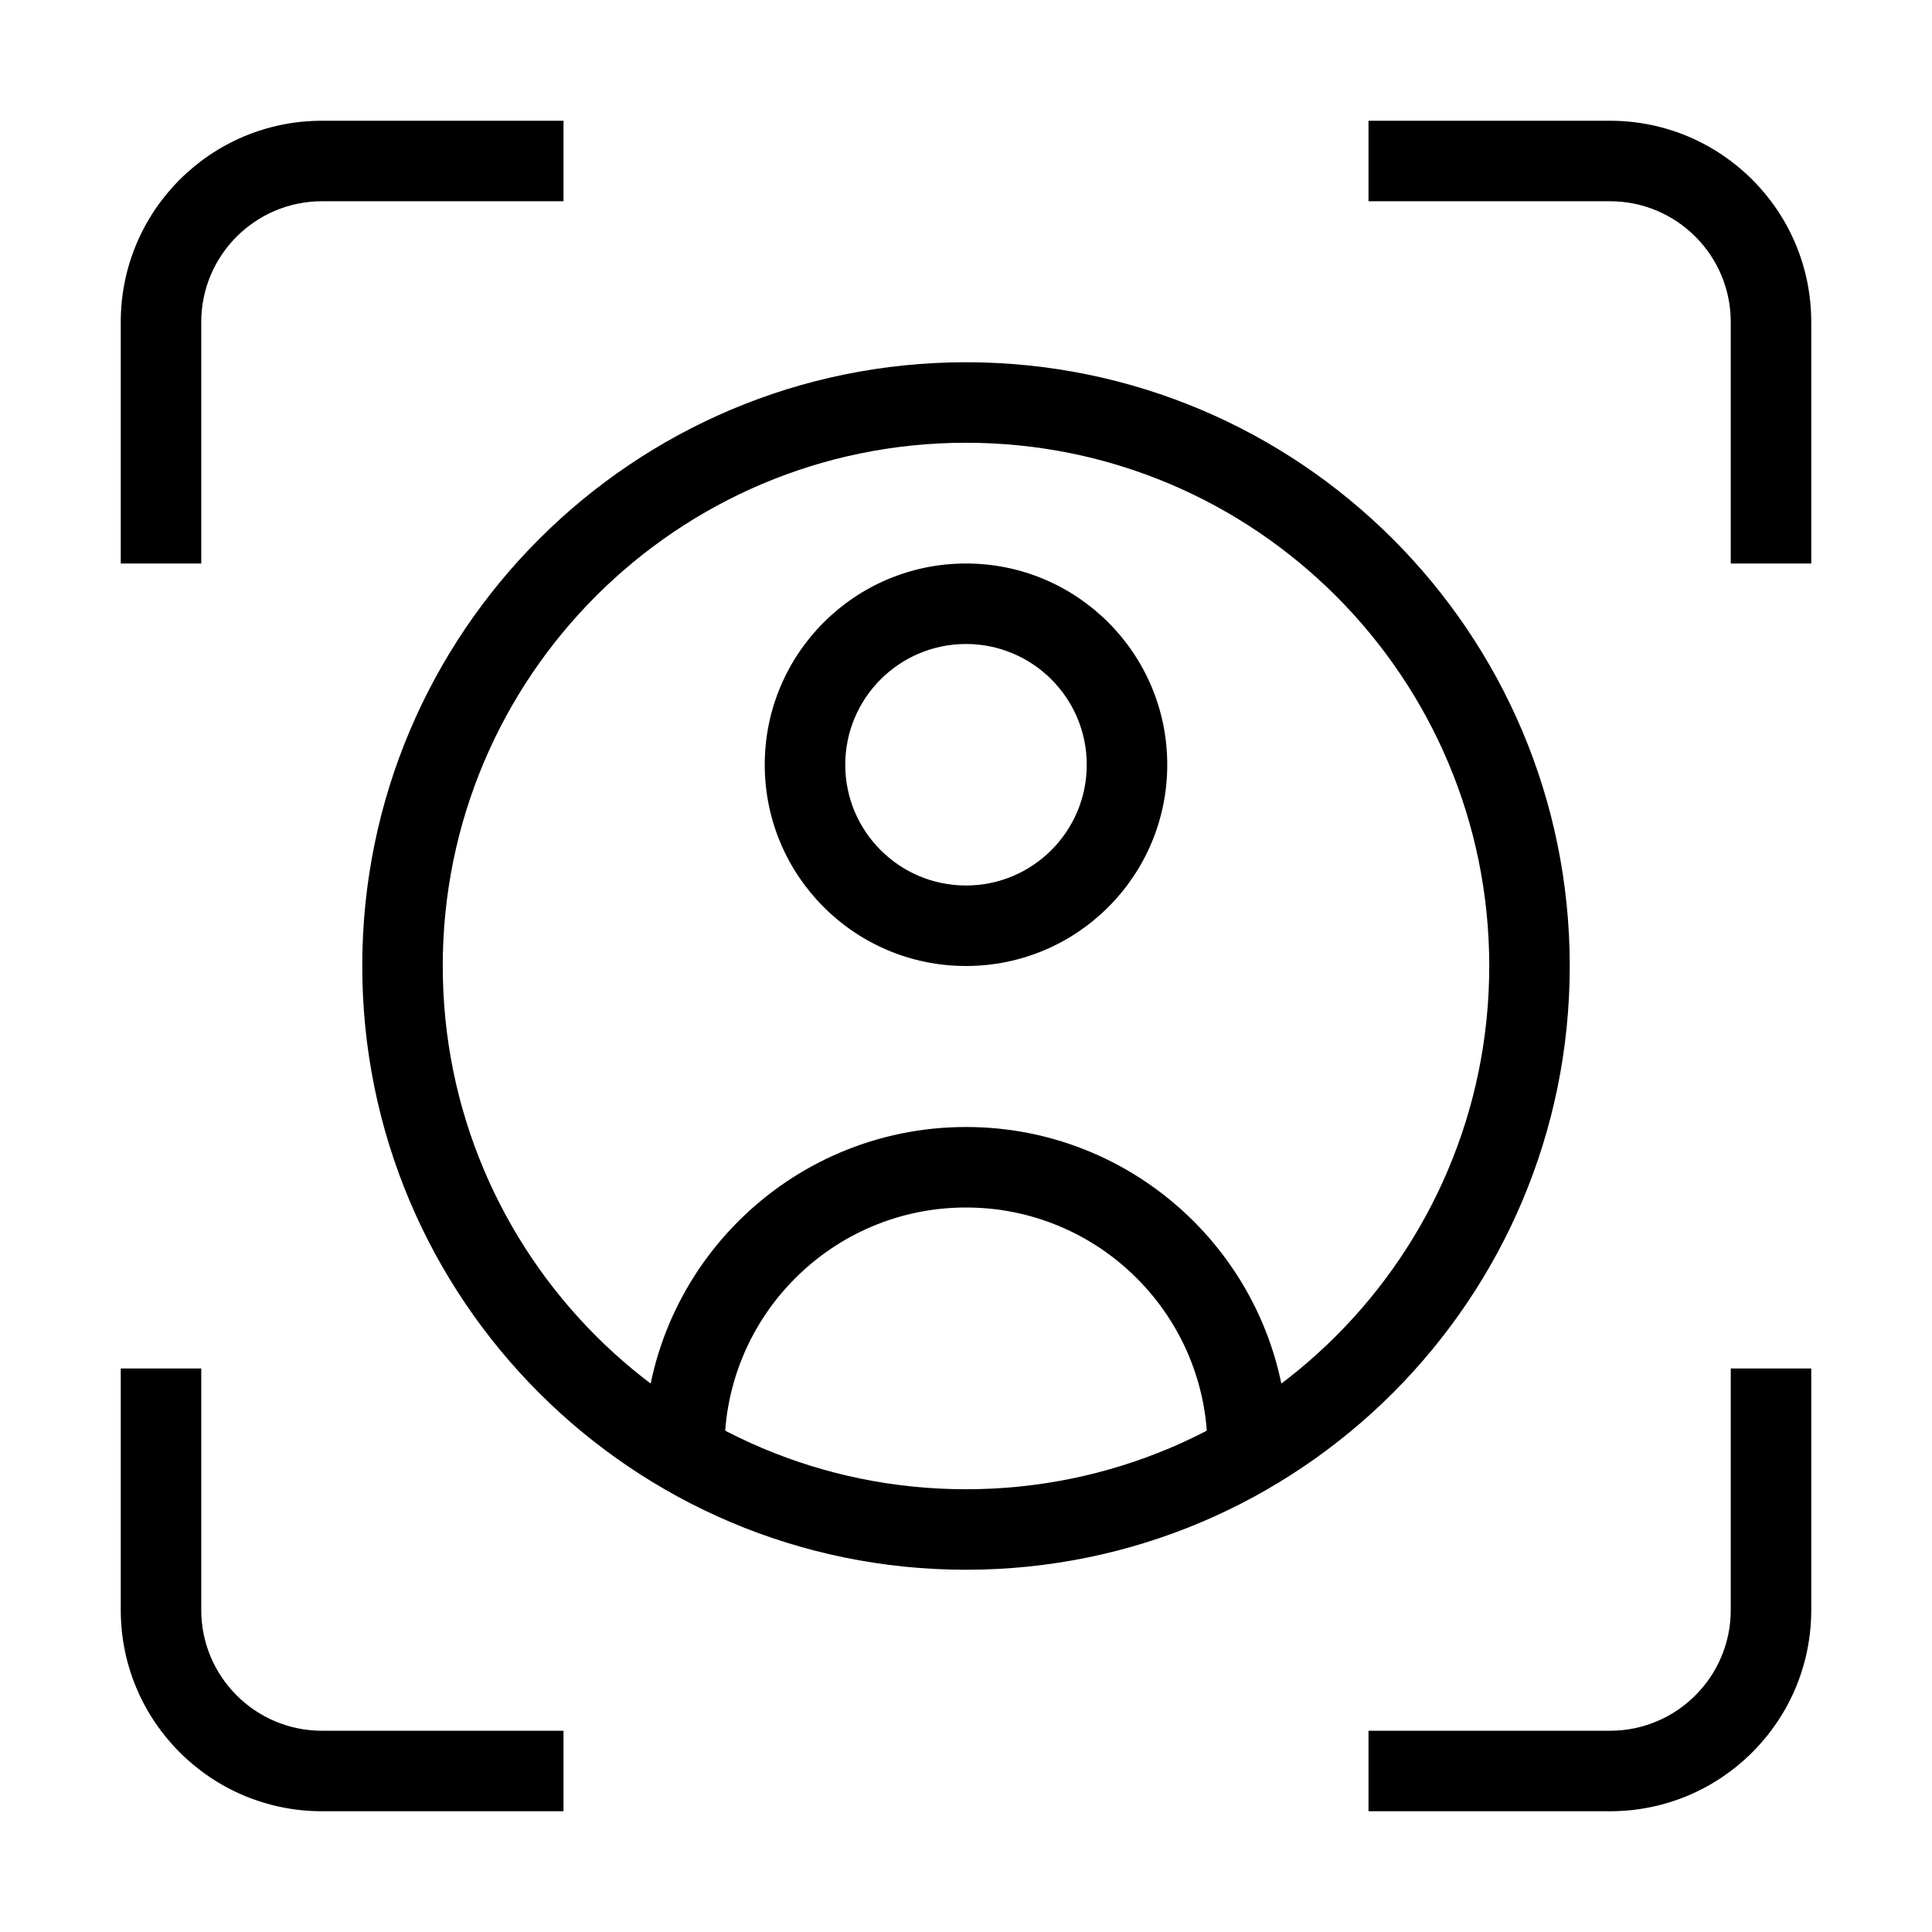<svg width="24" height="24" viewBox="0 0 24 24" fill="none" xmlns="http://www.w3.org/2000/svg">
<path fill-rule="evenodd" clip-rule="evenodd" d="M1.5 4C1.5 2.619 2.619 1.5 4 1.5H7V2.5H4C3.172 2.5 2.5 3.172 2.5 4V7H1.5V4ZM20 2.5H17V1.5H20C21.381 1.5 22.5 2.619 22.5 4V7H21.5V4C21.5 3.172 20.828 2.5 20 2.5ZM2.5 17V20C2.5 20.828 3.172 21.5 4 21.5H7V22.5H4C2.619 22.5 1.5 21.381 1.5 20V17H2.5ZM21.5 20V17H22.5V20C22.5 21.381 21.381 22.5 20 22.5H17V21.5H20C20.828 21.5 21.5 20.828 21.5 20Z" fill="black"/>
<path fill-rule="evenodd" clip-rule="evenodd" d="M12 5.5C8.41 5.5 5.5 8.41 5.5 12C5.5 15.59 8.41 18.5 12 18.5C15.59 18.5 18.5 15.59 18.5 12C18.5 8.41 15.59 5.5 12 5.5ZM4.5 12C4.5 7.858 7.858 4.5 12 4.5C16.142 4.5 19.5 7.858 19.5 12C19.5 16.142 16.142 19.5 12 19.5C7.858 19.5 4.5 16.142 4.5 12Z" fill="black"/>
<path fill-rule="evenodd" clip-rule="evenodd" d="M12 8C11.172 8 10.5 8.672 10.5 9.5C10.5 10.328 11.172 11 12 11C12.828 11 13.5 10.328 13.5 9.5C13.5 8.672 12.828 8 12 8ZM9.5 9.5C9.5 8.119 10.619 7 12 7C13.381 7 14.5 8.119 14.5 9.5C14.5 10.881 13.381 12 12 12C10.619 12 9.5 10.881 9.5 9.5Z" fill="black"/>
<path fill-rule="evenodd" clip-rule="evenodd" d="M12 15C10.343 15 9 16.343 9 18C9 18.276 8.776 18.5 8.5 18.5C8.224 18.5 8 18.276 8 18C8 15.791 9.791 14 12 14C14.209 14 16 15.791 16 18C16 18.276 15.776 18.5 15.5 18.5C15.224 18.5 15 18.276 15 18C15 16.343 13.657 15 12 15Z" fill="black"/>
</svg>
